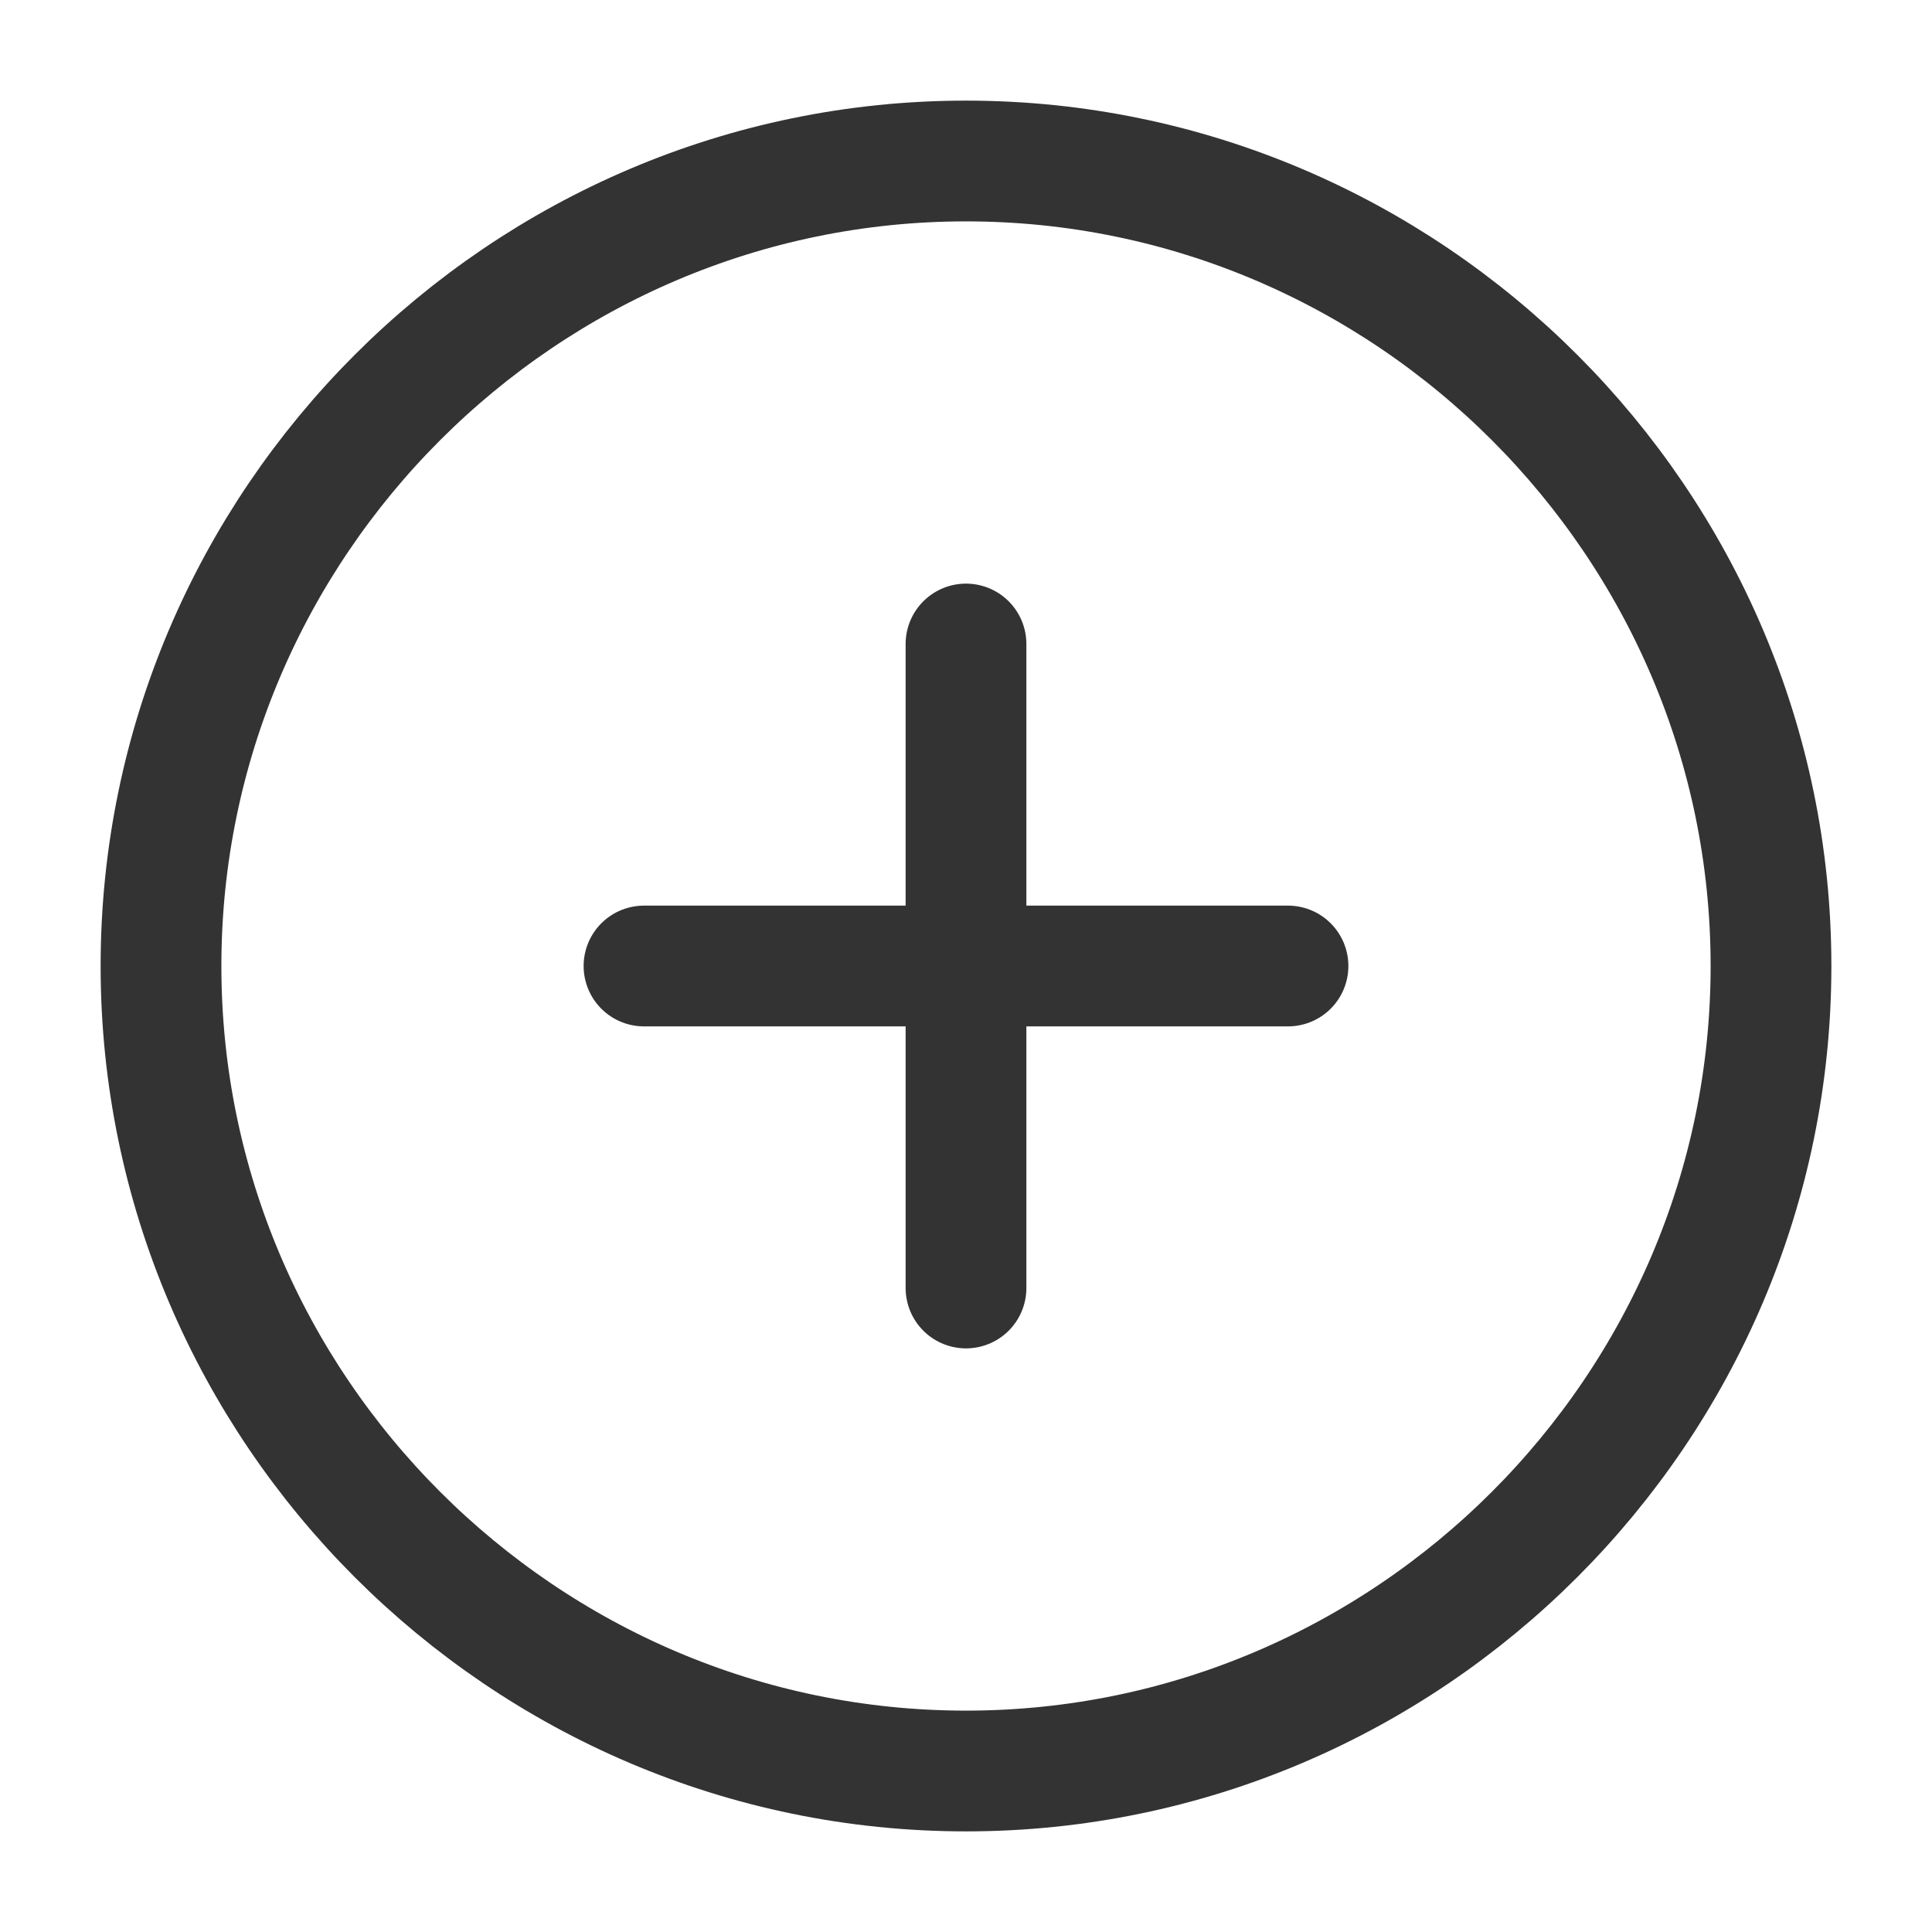 <svg width="24" height="24" viewBox="0 0 24 24" fill="none" xmlns="http://www.w3.org/2000/svg">
<path d="M12 22C17.5 22 22 17.5 22 12C22 6.5 17.5 2 12 2C6.5 2 2 6.5 2 12C2 17.5 6.5 22 12 22Z" stroke="#333333" stroke-width="1.5" stroke-linecap="round" stroke-linejoin="round"/>
<path d="M8 12H16" stroke="#333333" stroke-width="1.5" stroke-linecap="round" stroke-linejoin="round"/>
<path d="M12 16V8" stroke="#333333" stroke-width="1.5" stroke-linecap="round" stroke-linejoin="round"/>
</svg>
